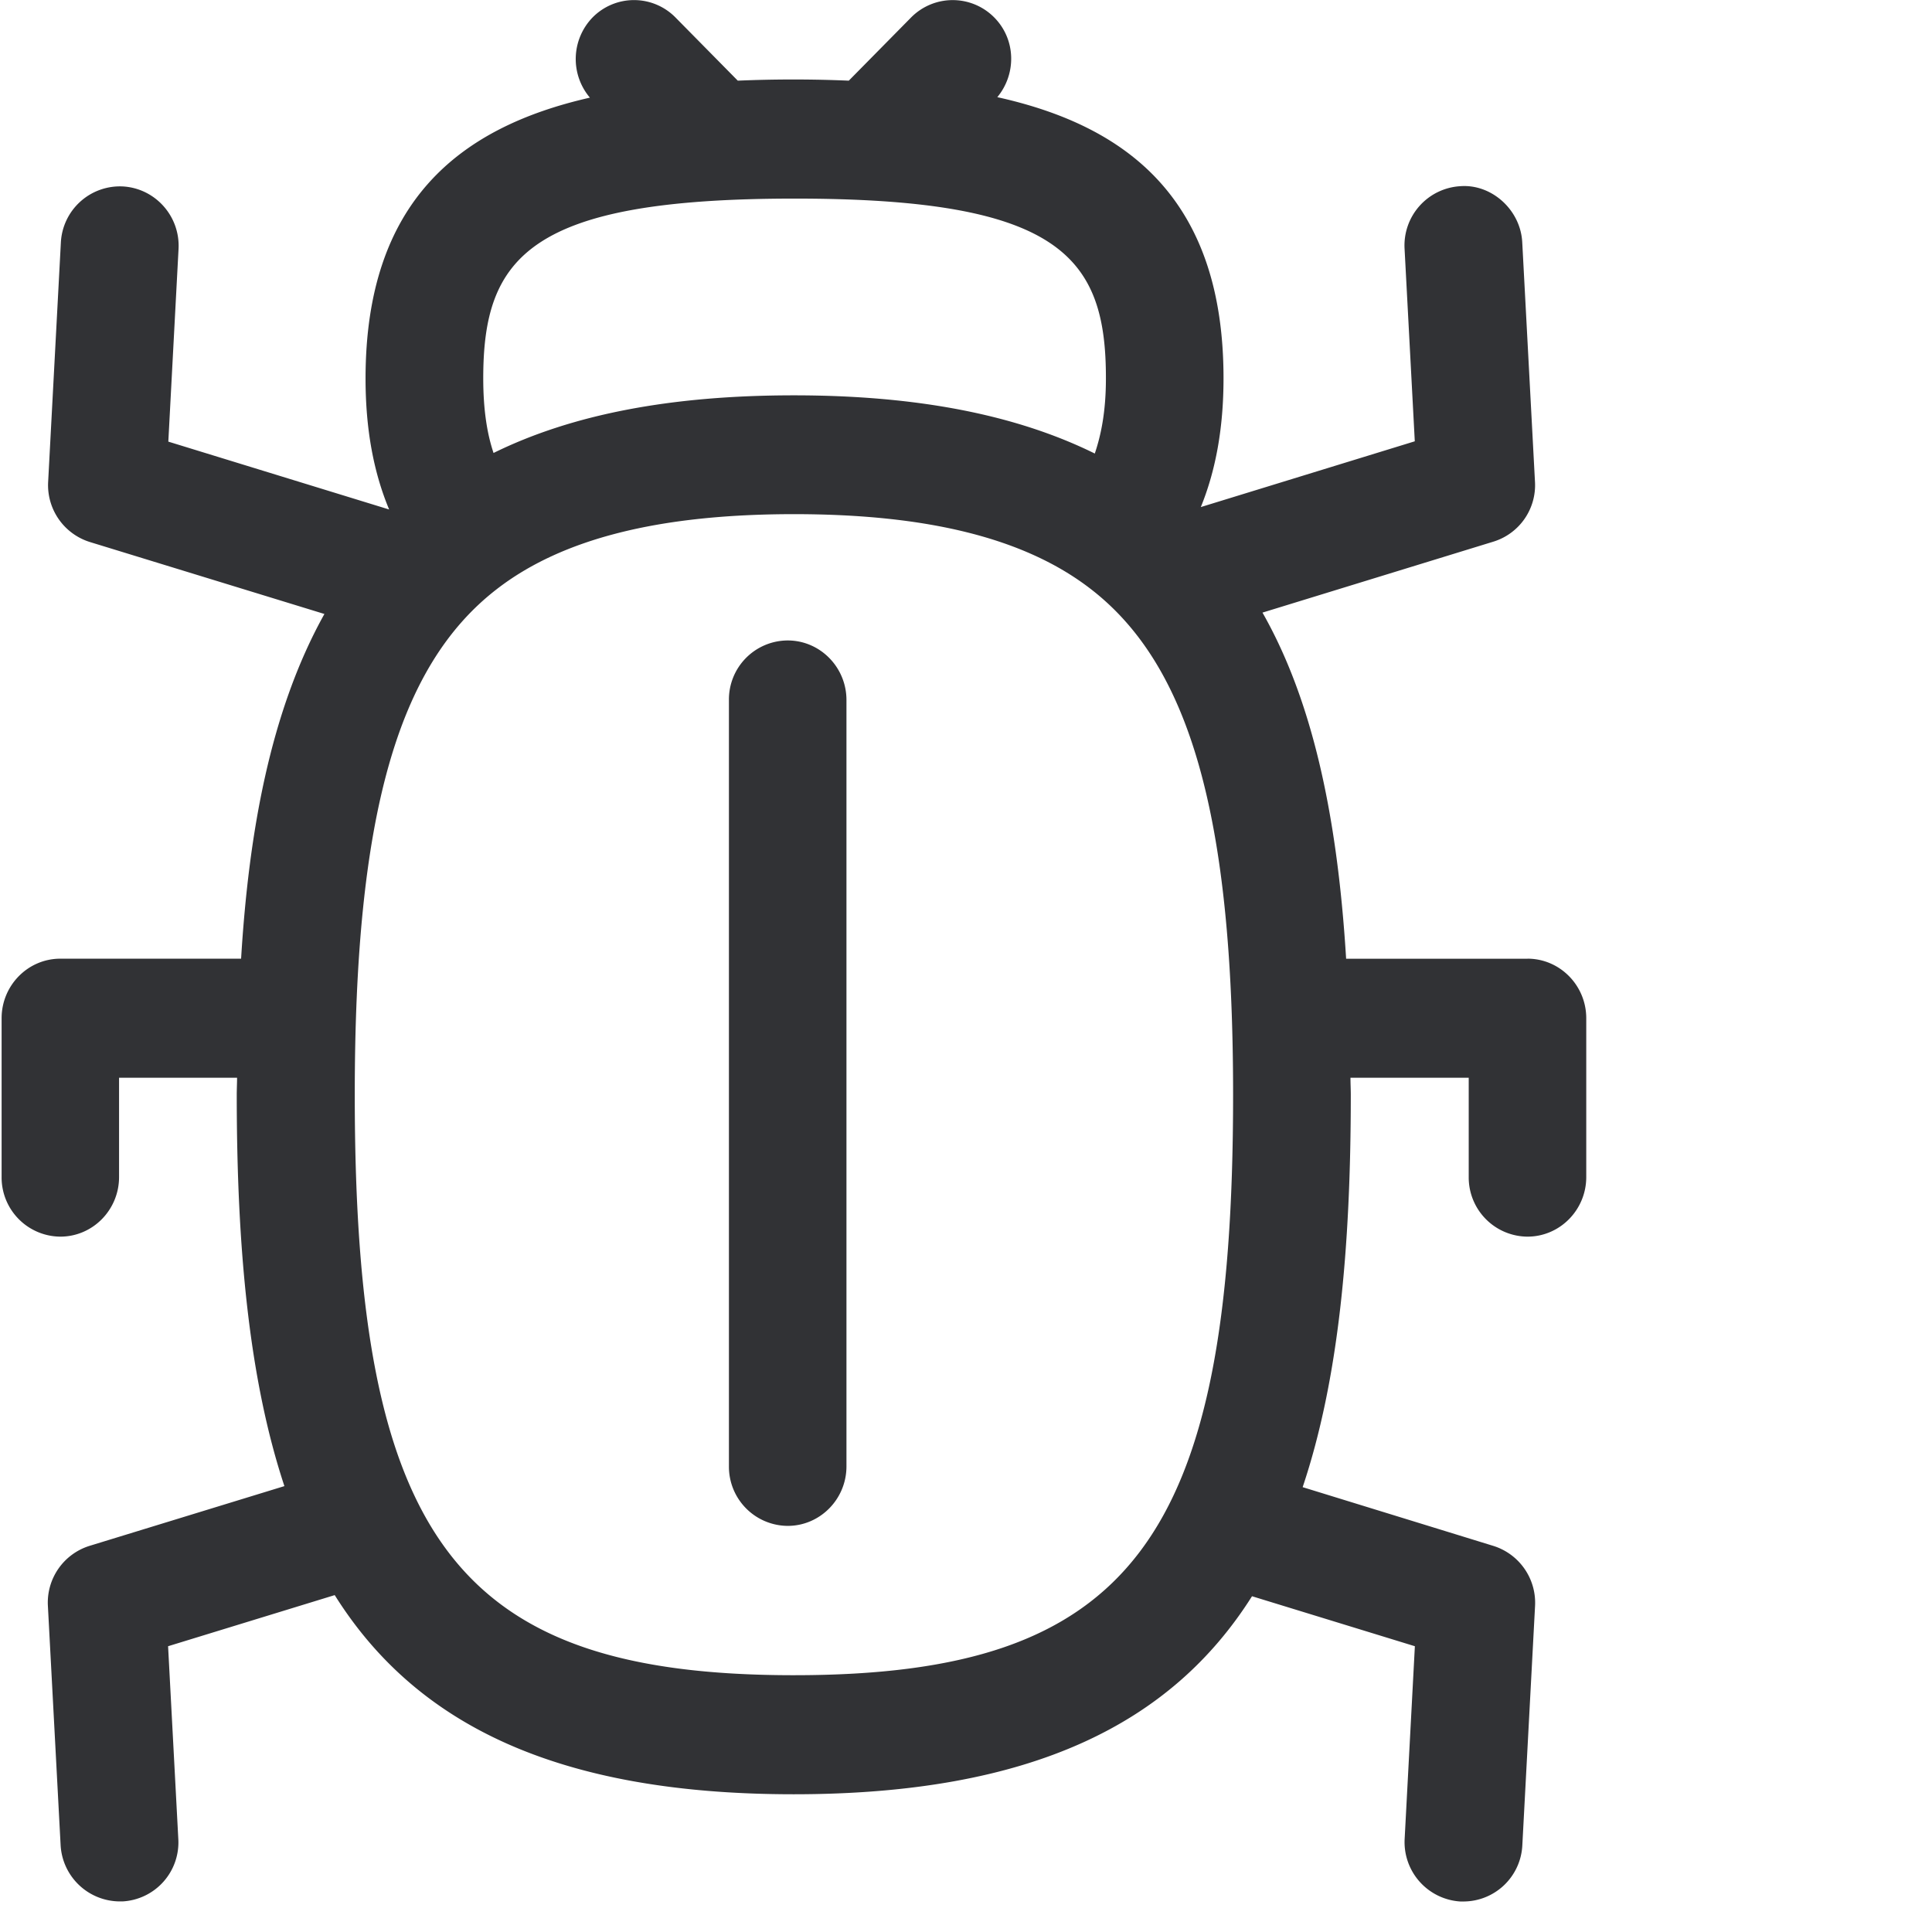 <svg width="24" height="24" viewBox="0 0 24 24" xmlns="http://www.w3.org/2000/svg"><path d="M9.862 20.81c4.182 0 5.456-1.684 5.456-7.21 0-3.459-.535-5.345-1.785-6.296-.81-.618-2.01-.917-3.67-.917-1.675 0-2.885.305-3.695.934-1.237.958-1.761 2.834-1.761 6.279 0 5.526 1.274 7.21 5.455 7.21zm.01-18.343c-3.29 0-3.869.72-3.869 2.232 0 .4.05.696.128.928.975-.48 2.205-.716 3.731-.716 1.533 0 2.763.242 3.738.723.077-.229.138-.518.138-.931.003-1.516-.575-2.236-3.866-2.236zm9.103 9.442c.403 0 .73.333.73.74v1.973c0 .407-.327.74-.73.74a.735.735 0 01-.73-.74v-1.234h-1.469c0 .074.004.138.004.212 0 1.903-.151 3.543-.598 4.874l2.37.73a.74.74 0 01.517.746l-.158 2.971a.734.734 0 01-.73.7h-.04a.739.739 0 01-.692-.777l.127-2.394-2.023-.621c-.998 1.58-2.736 2.46-5.694 2.46-2.968 0-4.706-.887-5.701-2.474l-2.07.635.127 2.394a.734.734 0 01-.692.776h-.04a.739.739 0 01-.73-.699L.595 19.95a.738.738 0 01.518-.747l2.42-.742c-.44-1.328-.592-2.965-.592-4.861 0-.07.004-.145.004-.212H1.479v1.234c0 .407-.326.74-.73.74a.735.735 0 01-.729-.74v-1.973c0-.407.326-.74.73-.74h2.245c.094-1.543.356-3.065 1.035-4.282l-2.914-.894a.74.74 0 01-.518-.746l.158-2.972a.735.735 0 01.77-.699c.403.023.713.37.692.776l-.127 2.394 2.743.843c-.192-.46-.293-.995-.293-1.626 0-2.206 1.173-3.123 2.787-3.49A.742.742 0 017.36.218a.722.722 0 011.032 0l.773.784a16.221 16.221 0 011.379 0l.773-.784a.726.726 0 011.035 0c.269.273.276.7.037.989 1.627.36 2.81 1.277 2.81 3.492 0 .619-.097 1.146-.282 1.6l2.658-.817-.127-2.393a.737.737 0 01.692-.776c.387-.03.75.292.77.699l.158 2.971a.734.734 0 01-.518.746l-2.867.881c.588 1.035.924 2.417 1.039 4.3h2.252zm-9.19-3.953c.403 0 .73.333.73.74v9.52c0 .406-.327.739-.73.739a.735.735 0 01-.73-.74v-9.52a.733.733 0 01.73-.739z" fill="#313235" fill-rule="nonzero"/></svg>